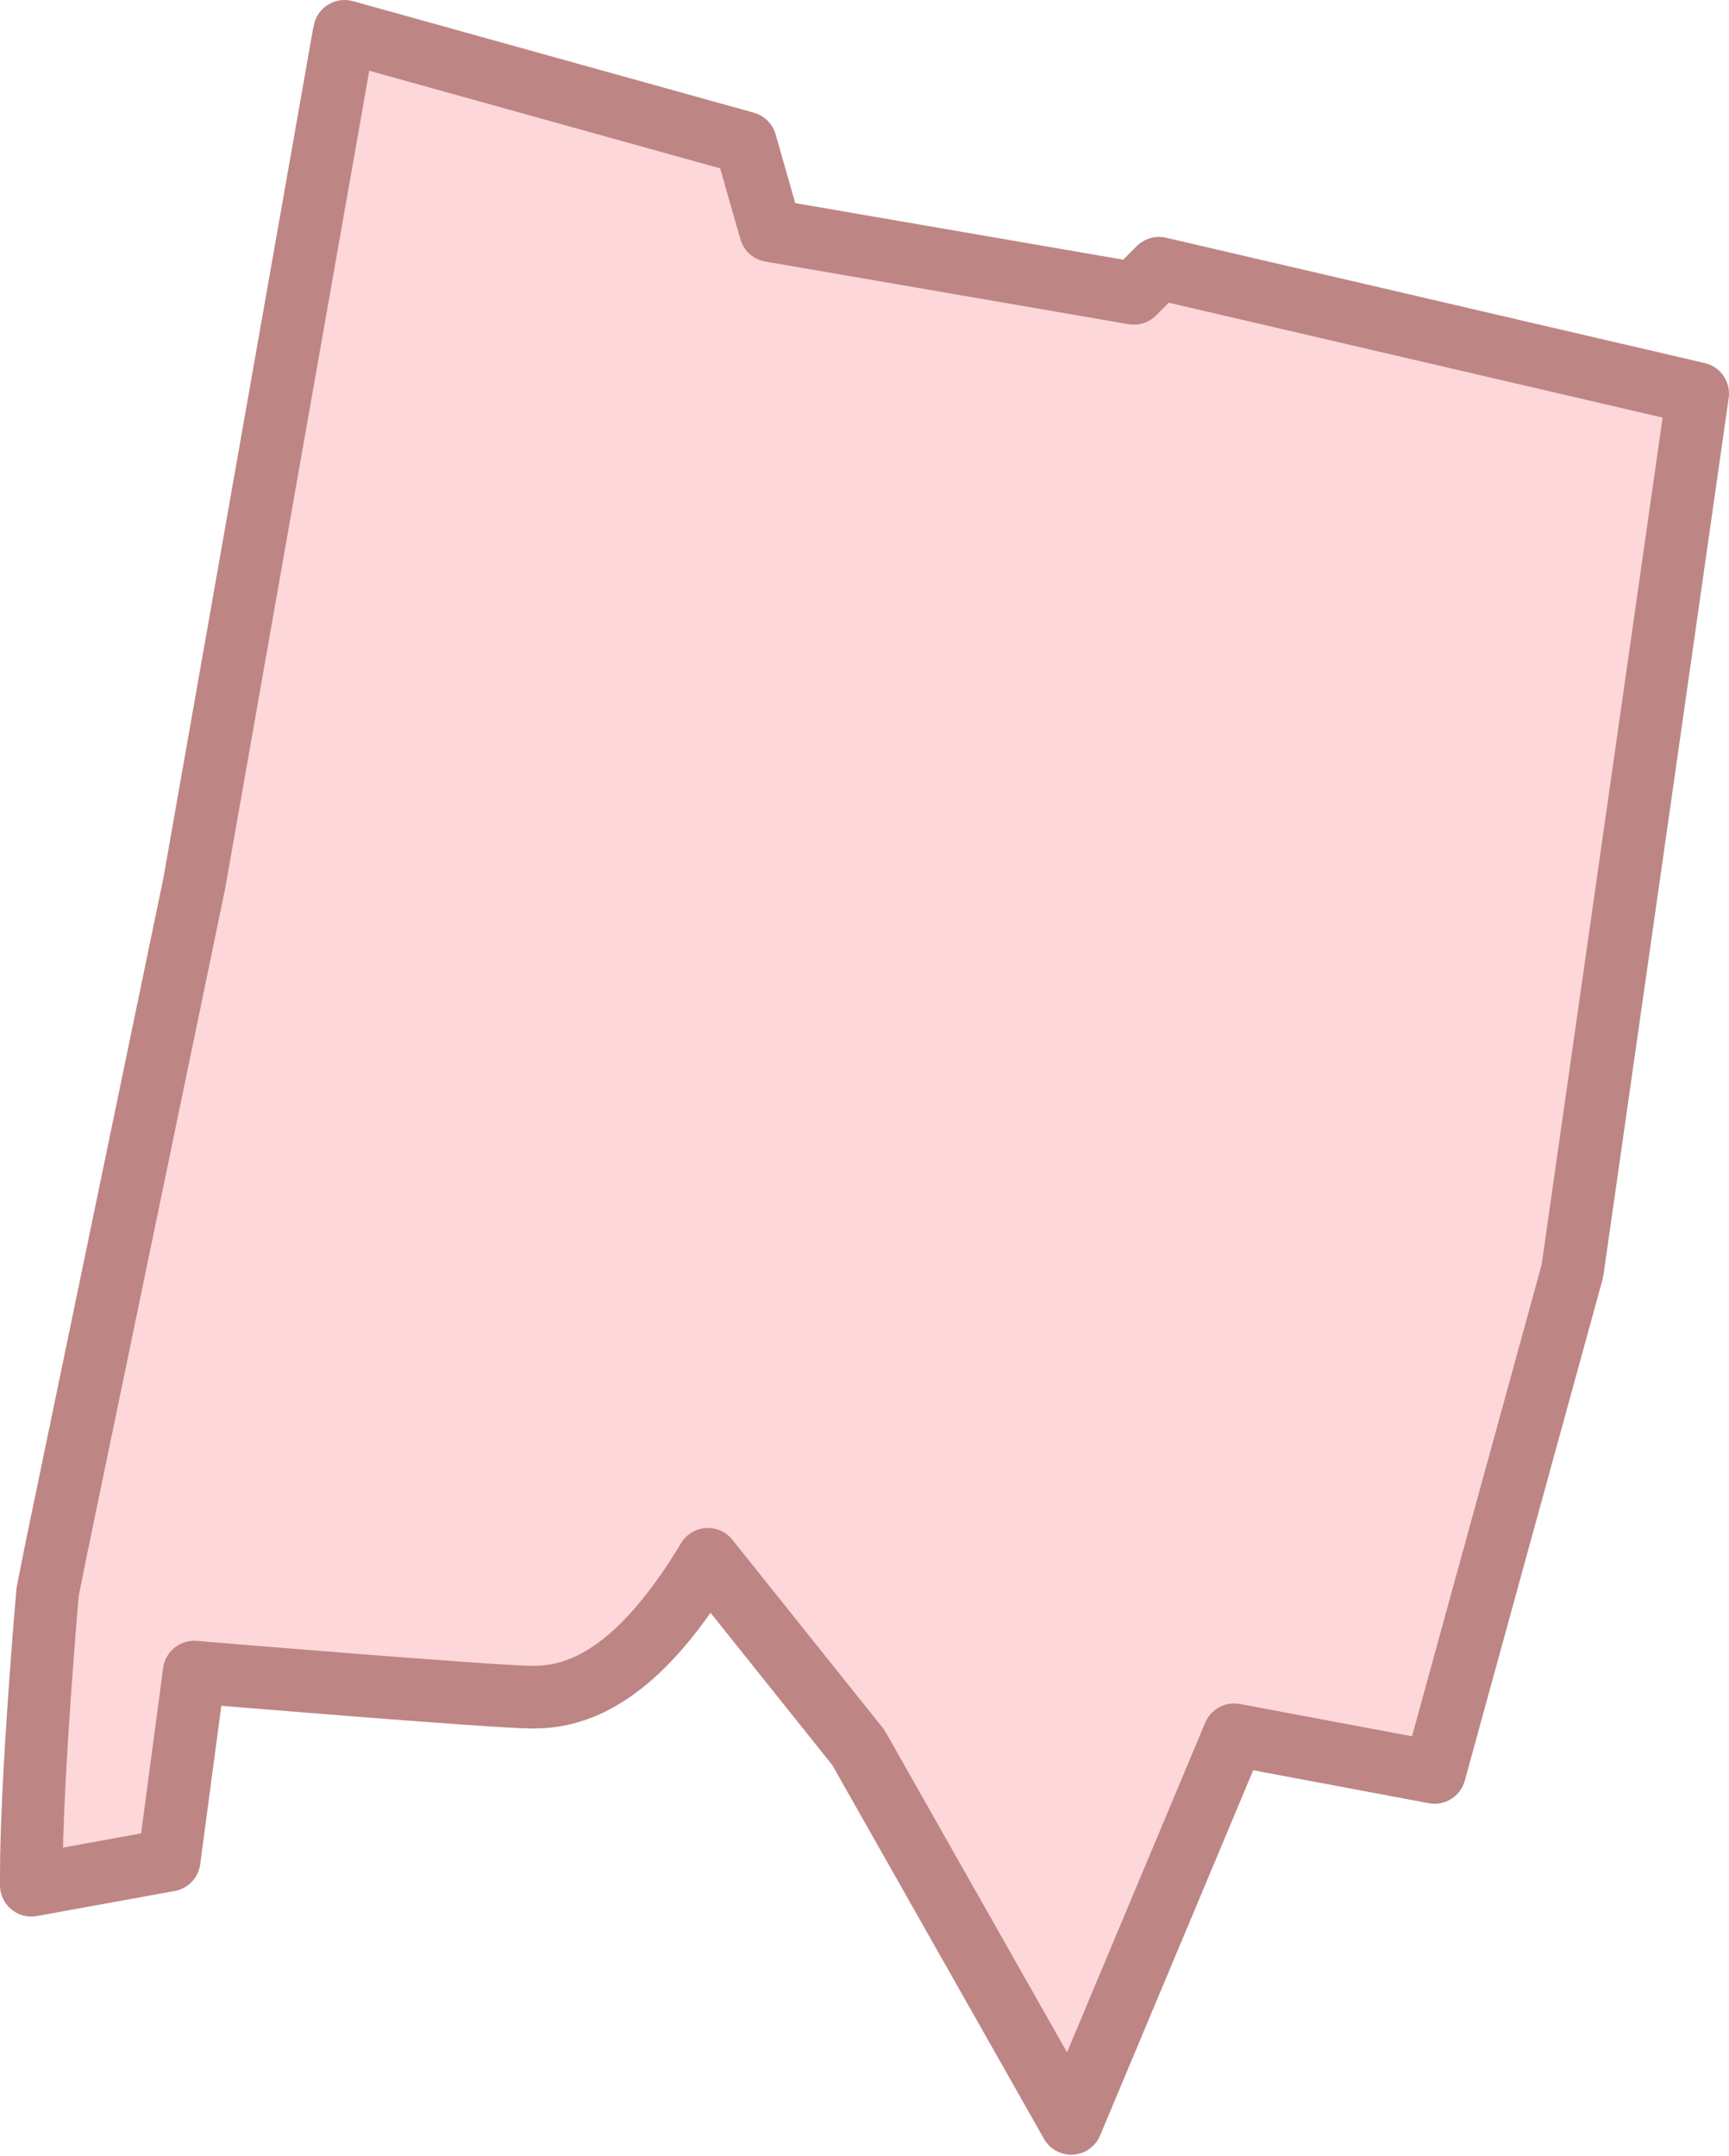 <?xml version="1.0" encoding="utf-8"?>
<!-- Generator: Adobe Illustrator 25.2.1, SVG Export Plug-In . SVG Version: 6.00 Build 0)  -->
<svg version="1.1" id="Слой_1" xmlns="http://www.w3.org/2000/svg" xmlns:xlink="http://www.w3.org/1999/xlink" x="0px" y="0px"
	 width="138px" height="172px" viewBox="0 0 138 172" enable-background="new 0 0 138 172" xml:space="preserve">
<g id="רמת_ידין_1_">
	<path fill="#FDD7D9" d="M27.5,2.5L27.4,3L15.5,70.5l-11,53L3.8,127c0,0-1.3,14.8-1.3,22.6v0.8l11-2l2-15c0,0,24,2,27,2s8-1,14-11
		l12,15l17,30l13-31l16,3l11-40l10-70l-43-10l-2,2l-29-5l-2-7L27.5,2.5z"/>
	<path fill="none" stroke="#BE8585" stroke-width="5" stroke-linecap="round" stroke-linejoin="round" stroke-miterlimit="10" d="
		M27.5,2.5L27.4,3L15.5,70.5l-11,53L3.8,127c0,0-1.3,14.8-1.3,22.6v0.8l11-2l2-15c0,0,24,2,27,2s8-1,14-11l12,15l17,30l13-31l16,3
		l11-40l10-70l-43-10l-2,2l-29-5l-2-7L27.5,2.5z"/>
</g>
</svg>

